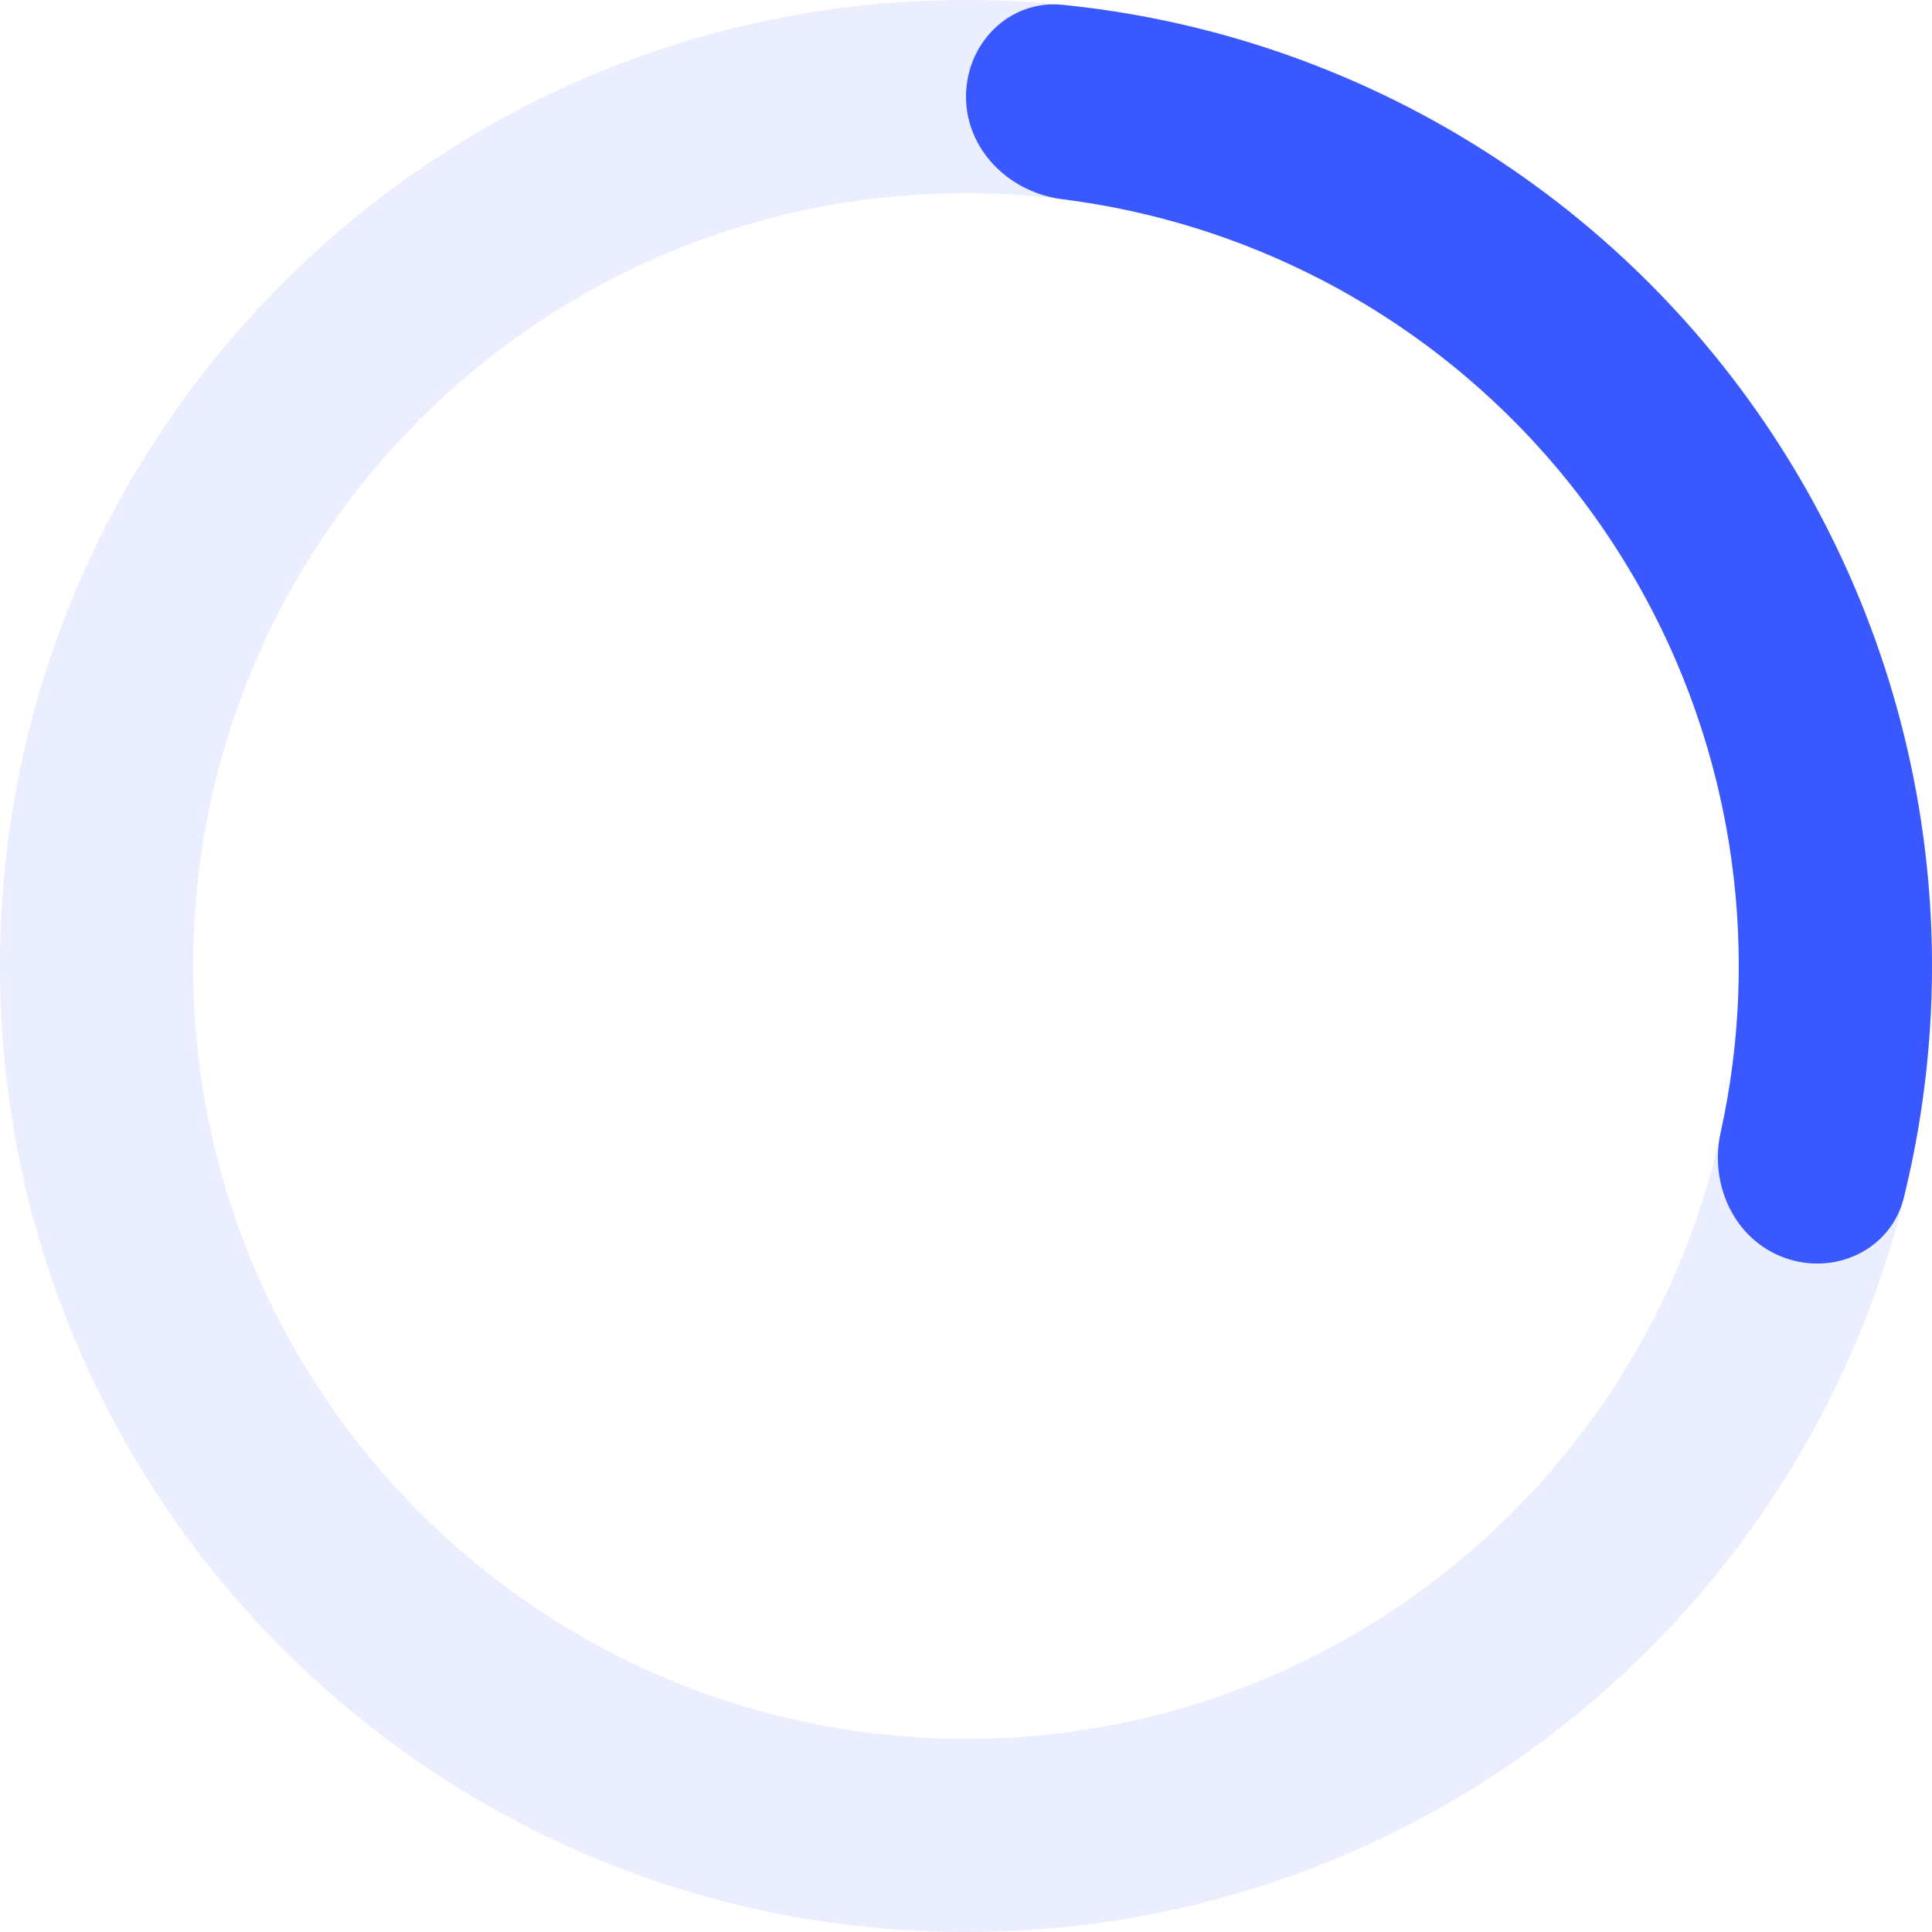<svg width="77" height="77" viewBox="0 0 77 77" fill="none" xmlns="http://www.w3.org/2000/svg">
<path opacity="0.1" d="M77 38.5C77 59.763 59.763 77 38.5 77C17.237 77 0 59.763 0 38.5C0 17.237 17.237 0 38.5 0C59.763 0 77 17.237 77 38.5ZM7.7 38.5C7.7 55.51 21.49 69.3 38.5 69.3C55.51 69.3 69.3 55.51 69.3 38.5C69.3 21.49 55.51 7.7 38.5 7.7C21.49 7.7 7.7 21.49 7.7 38.5Z" fill="#3958FF"/>
<path d="M38.5 3.85C38.5 1.724 40.228 -0.02 42.344 0.192C47.177 0.677 51.887 2.074 56.221 4.321C61.696 7.16 66.41 11.272 69.964 16.313C73.518 21.353 75.81 27.174 76.645 33.285C77.306 38.121 77.04 43.027 75.874 47.742C75.364 49.807 73.141 50.849 71.138 50.135C69.135 49.421 68.116 47.221 68.575 45.144C69.357 41.603 69.51 37.941 69.016 34.328C68.348 29.439 66.515 24.783 63.671 20.75C60.828 16.718 57.057 13.428 52.676 11.156C49.439 9.478 45.938 8.392 42.34 7.94C40.23 7.675 38.5 5.976 38.5 3.85Z" fill="#3958FF"/>
</svg>
